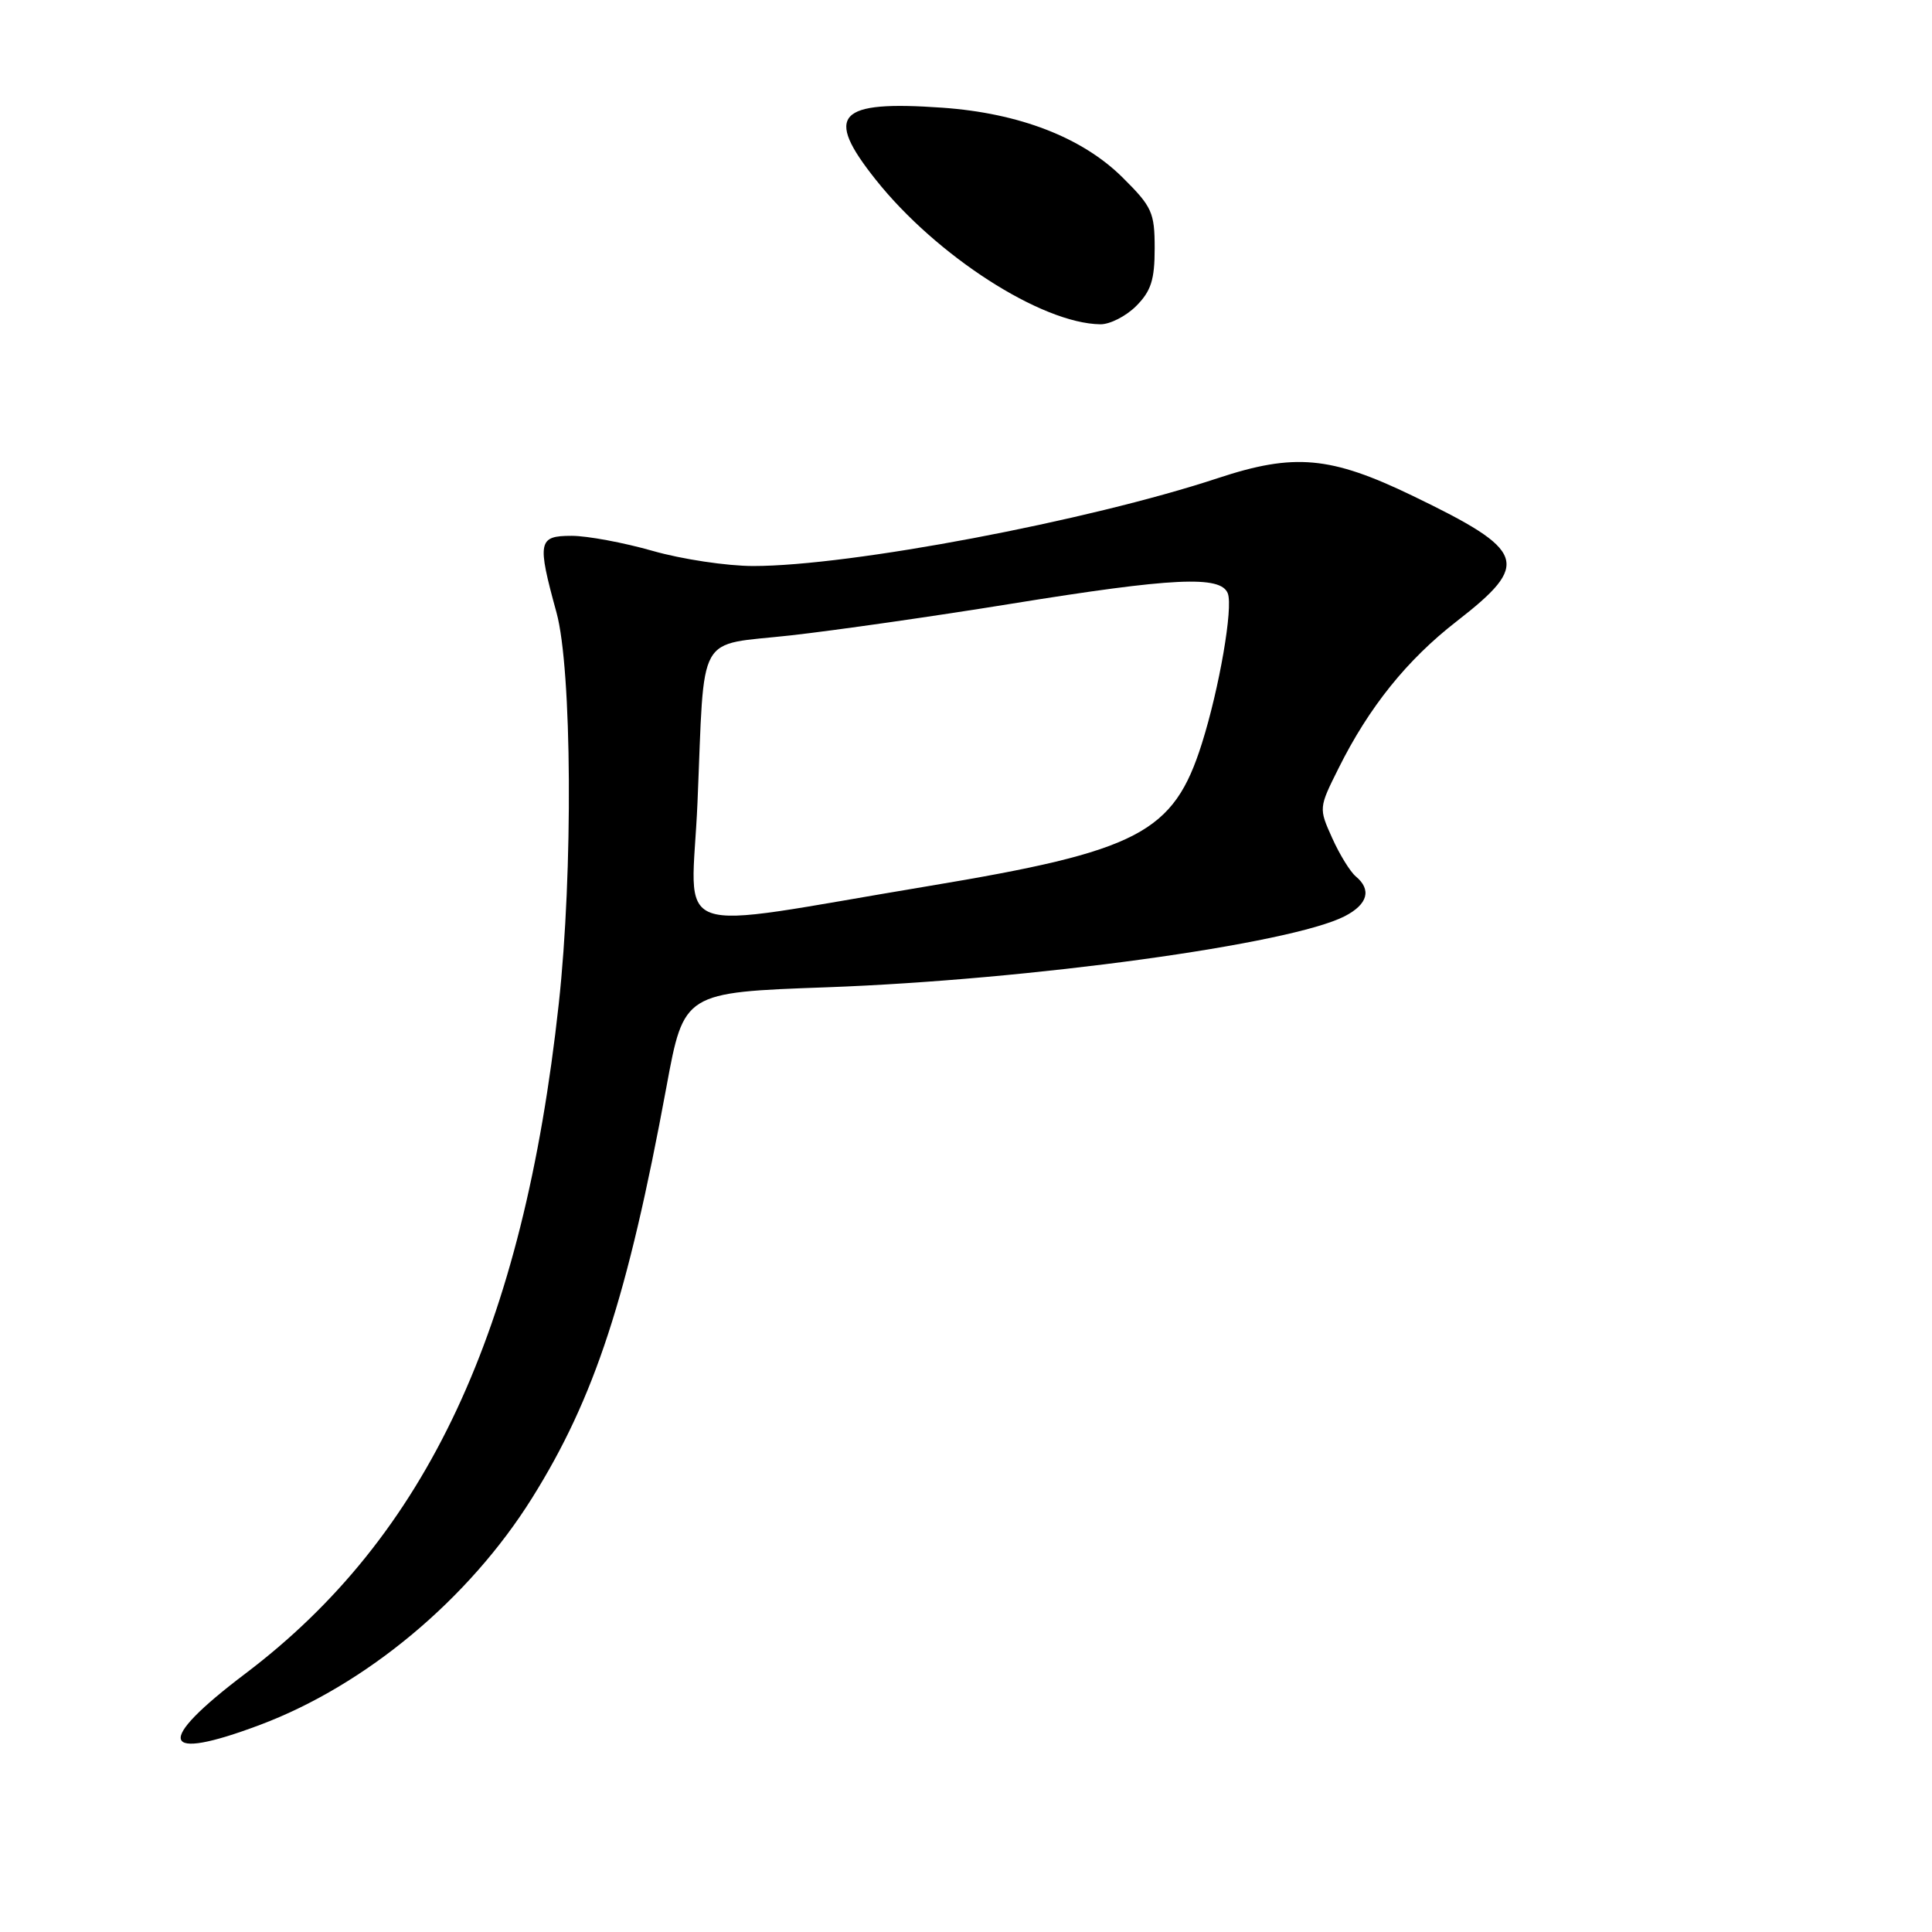 <?xml version="1.0" encoding="UTF-8" standalone="no"?>
<!DOCTYPE svg PUBLIC "-//W3C//DTD SVG 1.1//EN" "http://www.w3.org/Graphics/SVG/1.1/DTD/svg11.dtd" >
<svg xmlns="http://www.w3.org/2000/svg" xmlns:xlink="http://www.w3.org/1999/xlink" version="1.1" viewBox="0 0 256 256">
 <g >
 <path fill="currentColor"
d=" M 34.49 228.54 C 48.48 223.27 62.12 211.90 70.50 198.50 C 78.79 185.25 83.15 171.93 88.31 144.00 C 90.62 131.50 90.62 131.50 109.56 130.82 C 136.49 129.84 171.04 125.10 178.21 121.39 C 181.24 119.82 181.77 117.89 179.65 116.13 C 178.91 115.51 177.50 113.23 176.52 111.04 C 174.74 107.09 174.74 107.05 177.37 101.79 C 181.39 93.71 186.44 87.43 193.00 82.34 C 202.88 74.66 202.30 73.00 187.19 65.70 C 176.29 60.44 171.50 60.01 161.36 63.36 C 144.13 69.05 112.68 75.00 99.81 75.00 C 96.34 75.00 90.35 74.10 86.50 73.00 C 82.65 71.90 77.82 71.00 75.75 71.00 C 71.30 71.00 71.15 71.74 73.74 81.17 C 75.79 88.64 75.95 115.54 74.04 133.00 C 69.32 176.28 56.53 203.60 32.50 221.77 C 20.41 230.92 21.18 233.55 34.49 228.54 Z  M 150.55 40.55 C 152.52 38.57 153.00 37.08 153.00 32.91 C 153.00 28.15 152.66 27.40 148.75 23.52 C 143.41 18.22 135.07 14.99 124.86 14.27 C 110.92 13.29 109.17 15.18 116.05 23.82 C 124.08 33.91 137.98 42.86 145.80 42.97 C 147.06 42.99 149.20 41.90 150.55 40.55 Z  M 92.42 106.36 C 93.40 83.30 92.11 85.61 104.79 84.19 C 110.68 83.53 123.83 81.65 134.00 80.00 C 155.46 76.53 161.77 76.23 162.69 78.63 C 163.41 80.51 161.57 91.18 159.26 98.50 C 155.51 110.39 150.94 112.77 122.97 117.42 C 87.75 123.27 91.64 124.68 92.42 106.36 Z "/>
</g>
</svg>